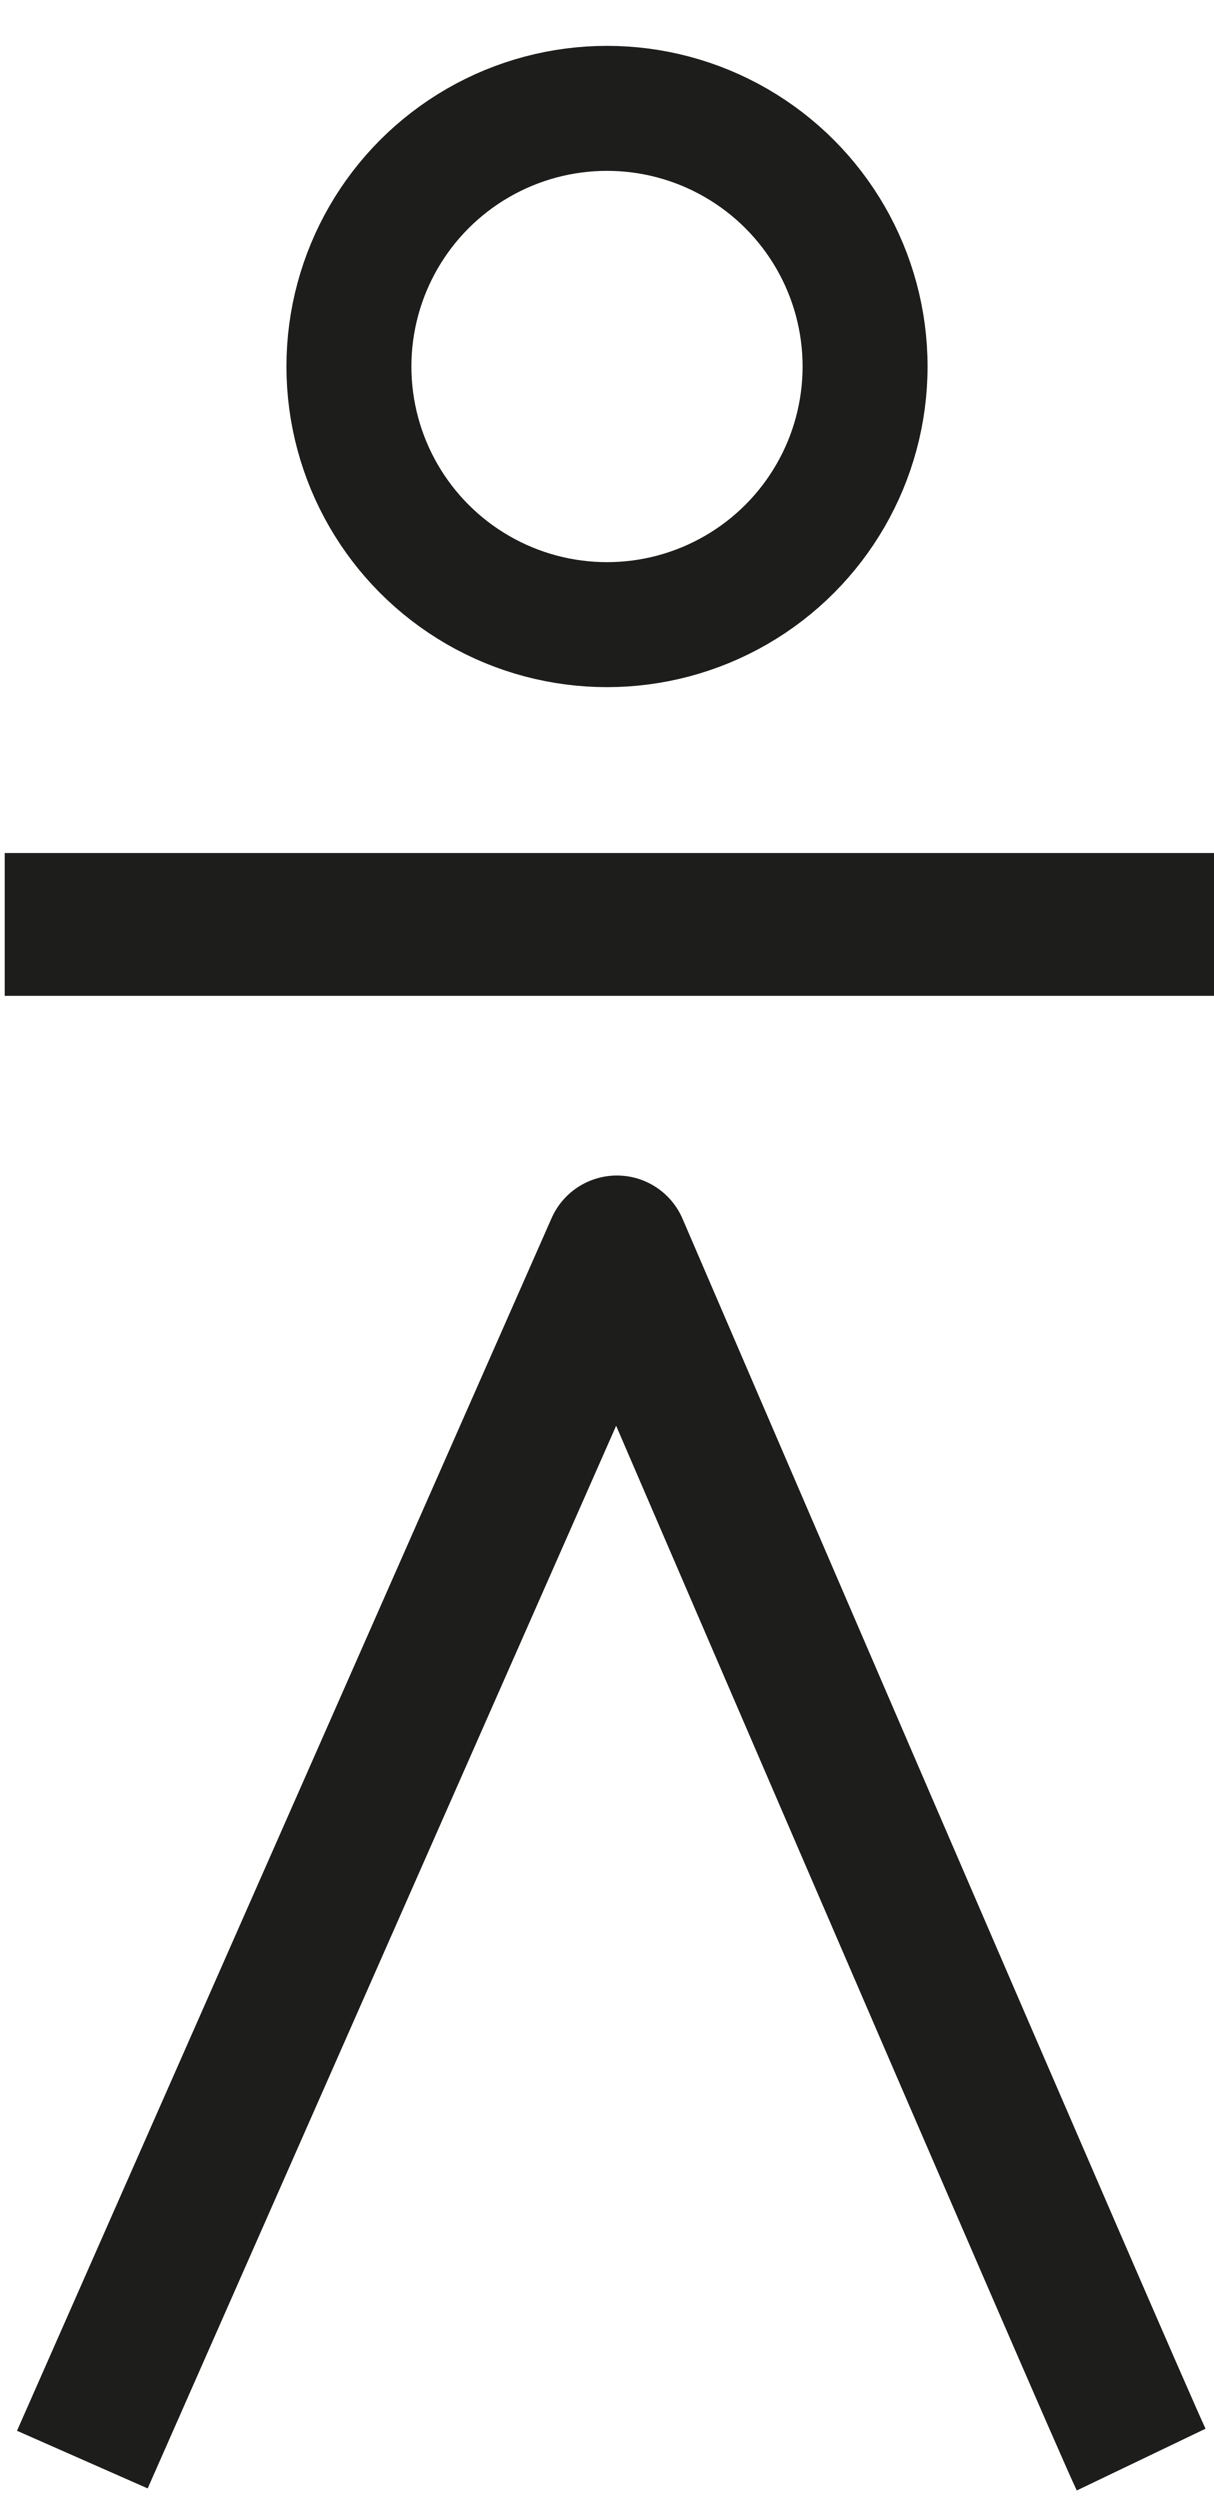 <?xml version="1.0" encoding="utf-8"?>
<!-- Generator: Adobe Illustrator 16.0.0, SVG Export Plug-In . SVG Version: 6.00 Build 0)  -->
<!DOCTYPE svg PUBLIC "-//W3C//DTD SVG 1.1//EN" "http://www.w3.org/Graphics/SVG/1.1/DTD/svg11.dtd">
<svg version="1.1" id="main" xmlns="http://www.w3.org/2000/svg" xmlns:xlink="http://www.w3.org/1999/xlink" x="0px" y="0px"
	 width="17px" height="35px" viewBox="0 0 17 35" enable-background="new 0 0 17 35" xml:space="preserve">
<path id="arm" fill="none" stroke="#1D1D1B" stroke-width="2" stroke-miterlimit="10" d="M0.066,12.942c0.601,0,7.435,0,8.601,0
	s7.716,0,8.399,0"/>
<path id="leg" fill="none" stroke="#1D1D1B" stroke-width="2" stroke-linejoin="round" stroke-miterlimit="10" d="M1.153,34.434
	c0.28-0.635,7.486-16.977,7.486-16.977S15.628,33.7,15.98,34.434"/>
<circle id="head" fill="none" stroke="#1D1D1B" stroke-width="1.75" stroke-miterlimit="10" cx="8.5" cy="5.131" r="3.614"/>
</svg>
